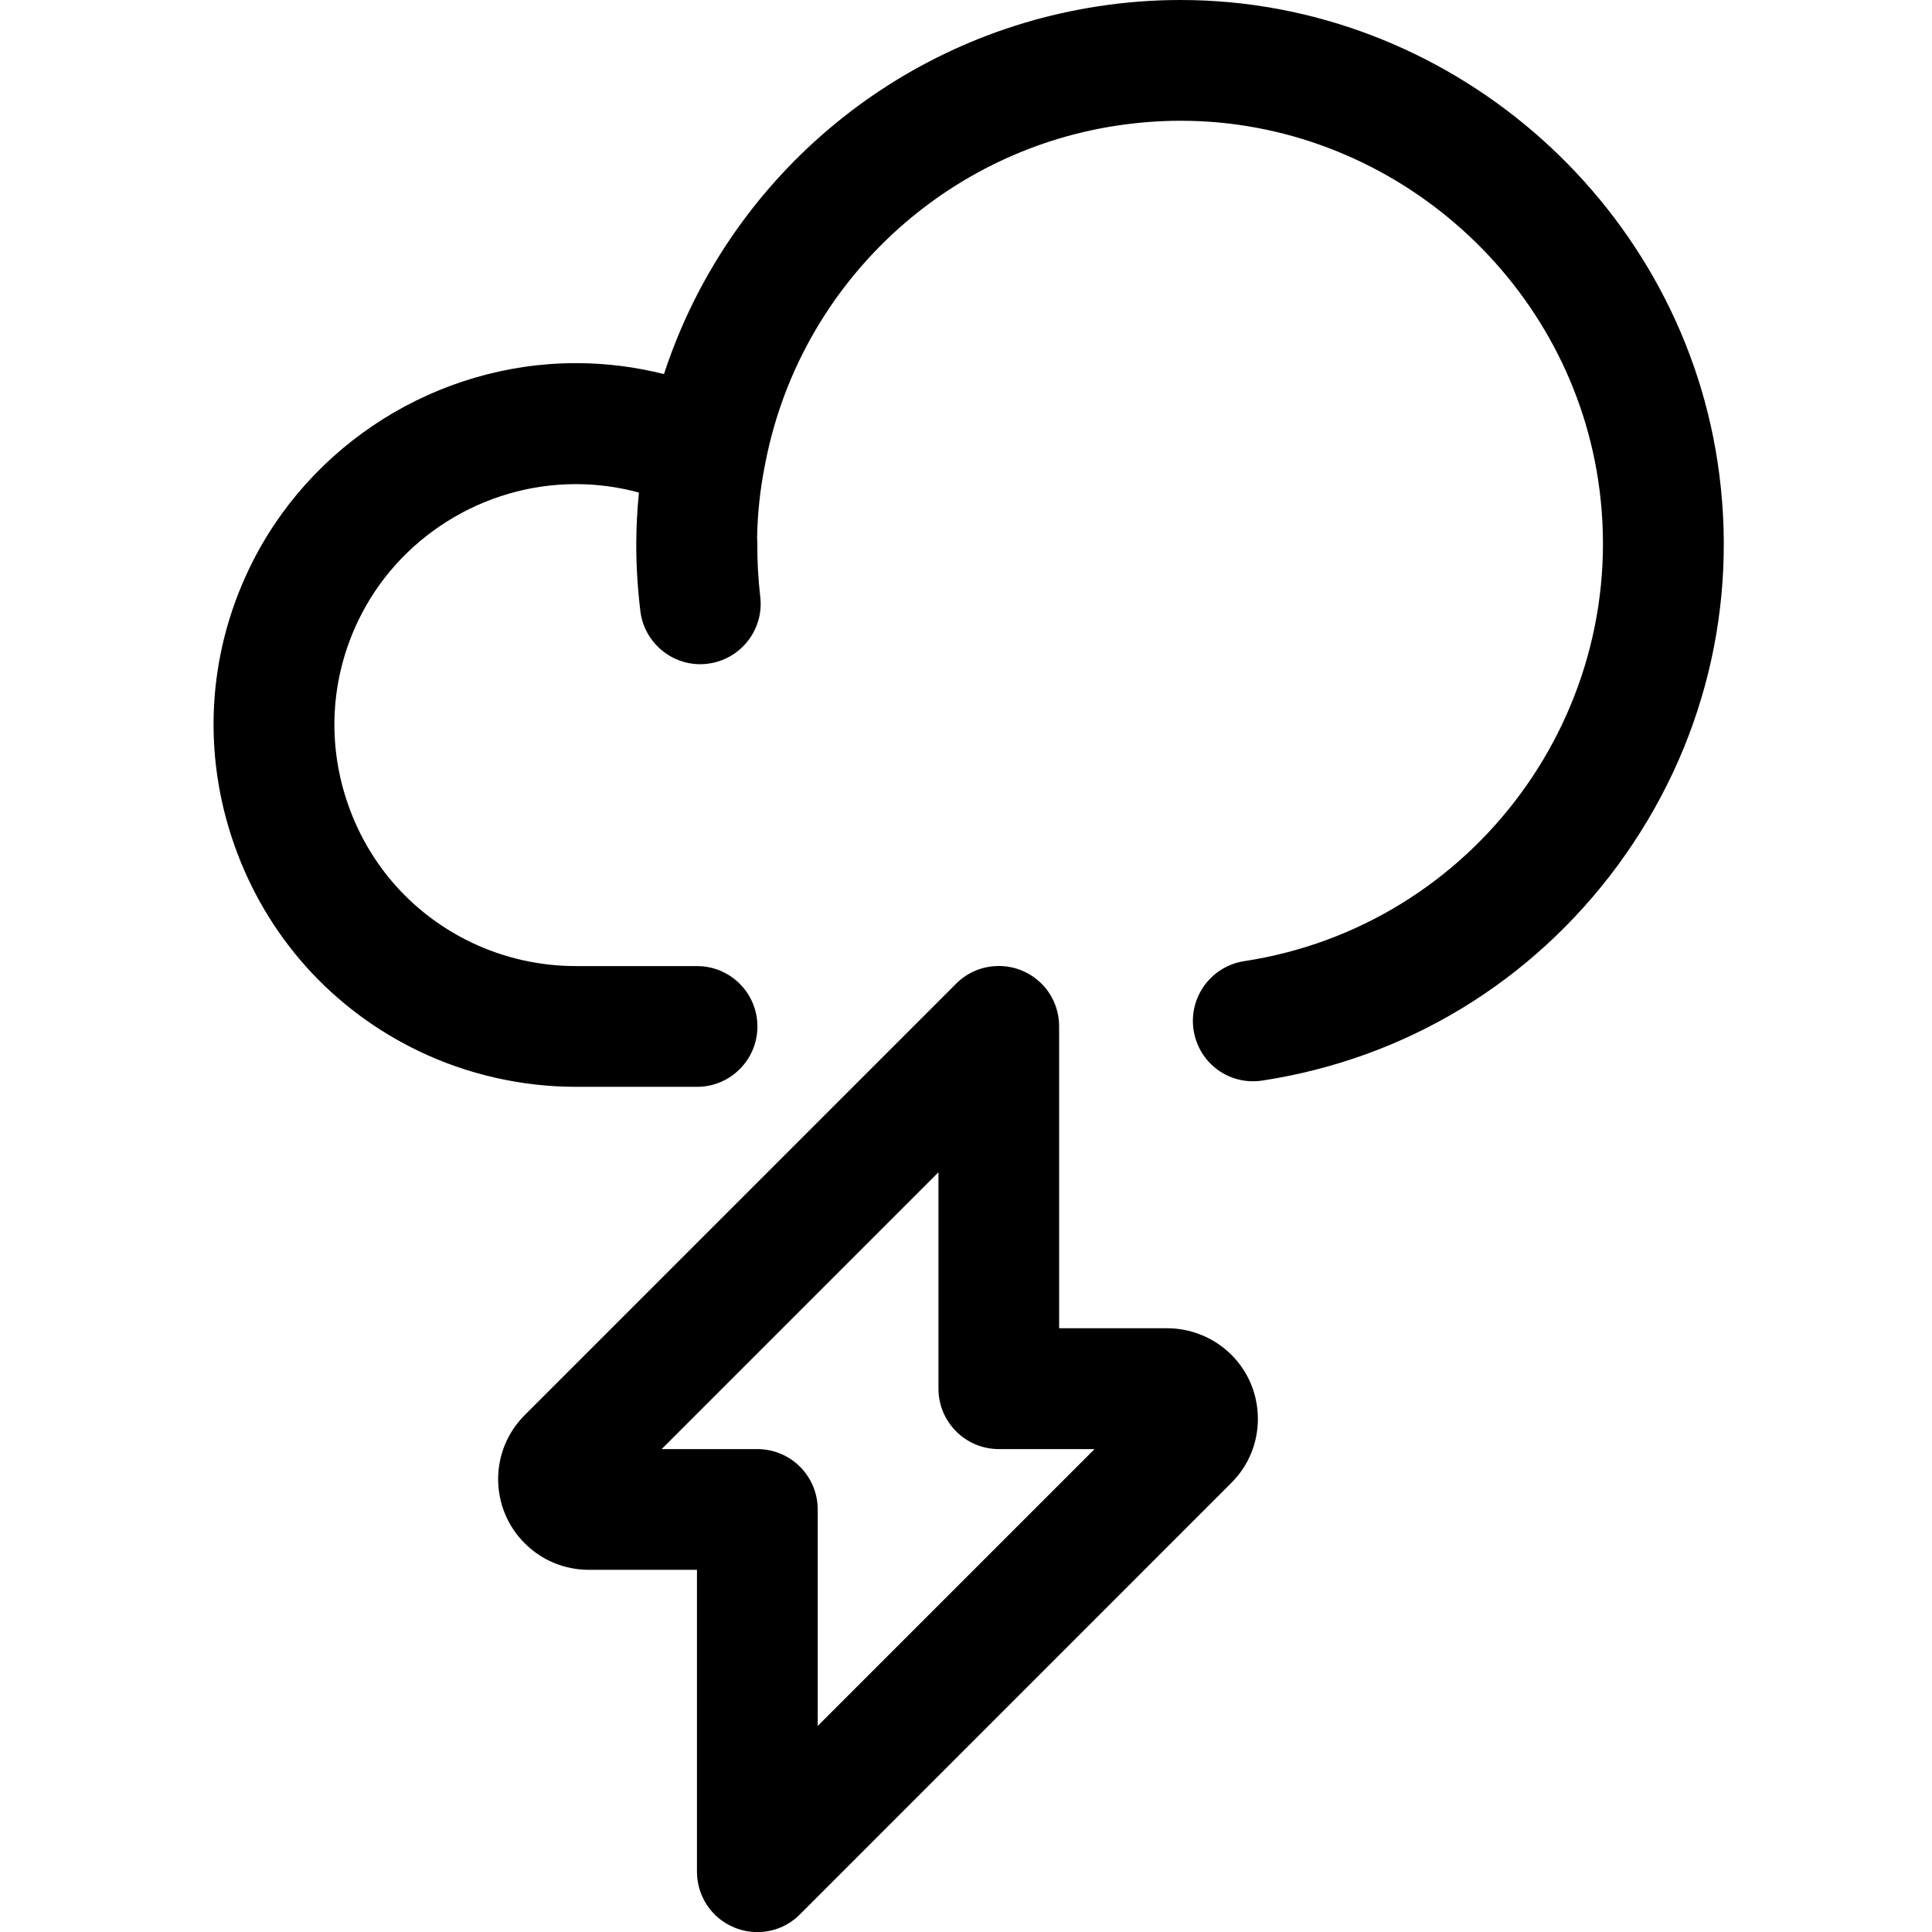 <?xml version="1.0" encoding="utf-8"?>
<!-- Generator: Adobe Illustrator 22.1.0, SVG Export Plug-In . SVG Version: 6.00 Build 0)  -->
<svg version="1.1" id="Regular" xmlns="http://www.w3.org/2000/svg" xmlns:xlink="http://www.w3.org/1999/xlink" x="0px" y="0px"
	 viewBox="0 0 24 24" style="enable-background:new 0 0 24 24;" xml:space="preserve">
<title>weather-cloud-thunder</title>
<g>
	<path d="M7.158,13.501c-0.677,0-1.349-0.153-1.952-0.442c-1.081-0.518-1.896-1.428-2.295-2.562
		C2.512,9.364,2.577,8.144,3.096,7.063c0.743-1.55,2.337-2.552,4.059-2.552c0.37,0,0.736,0.046,1.093,0.136
		c0.789-2.408,2.869-4.183,5.395-4.569C13.981,0.026,14.325,0,14.666,0c3.303,0,6.17,2.464,6.669,5.731
		c0.272,1.78-0.167,3.561-1.236,5.015c-1.069,1.454-2.638,2.405-4.417,2.677c-0.038,0.006-0.077,0.009-0.115,0.009l0,0
		c-0.372,0-0.683-0.268-0.74-0.637c-0.062-0.409,0.219-0.792,0.628-0.855c2.862-0.437,4.834-3.121,4.397-5.982
		C19.464,3.416,17.235,1.5,14.667,1.5c-0.265,0-0.533,0.021-0.798,0.061c-2.196,0.335-3.95,2.026-4.365,4.208
		C9.503,5.777,9.501,5.786,9.499,5.794C9.442,6.083,9.41,6.383,9.405,6.681C9.407,6.706,9.408,6.73,9.408,6.756
		C9.406,6.974,9.419,7.195,9.444,7.412C9.493,7.822,9.2,8.195,8.79,8.245C8.761,8.249,8.73,8.251,8.699,8.251
		c-0.377,0-0.697-0.283-0.744-0.657C7.921,7.314,7.903,7.031,7.904,6.75c0.001-0.21,0.012-0.421,0.033-0.631
		c-0.255-0.07-0.518-0.105-0.784-0.105c-1.148,0-2.21,0.666-2.704,1.698c-0.345,0.72-0.389,1.533-0.123,2.288
		c0.266,0.756,0.809,1.362,1.529,1.707c0.402,0.193,0.85,0.294,1.296,0.294h1.508c0.414,0,0.75,0.336,0.75,0.75
		s-0.336,0.75-0.75,0.75H7.158z"/>
	<path d="M9.408,24.001c-0.099,0-0.196-0.019-0.287-0.057c-0.281-0.116-0.463-0.388-0.463-0.693v-3.75H7.313
		c-0.301-0.001-0.583-0.118-0.795-0.33c-0.212-0.212-0.329-0.494-0.33-0.795c0-0.301,0.117-0.583,0.329-0.796l5.36-5.36
		c0.141-0.142,0.33-0.22,0.531-0.22c0.099,0,0.196,0.019,0.287,0.057c0.281,0.116,0.462,0.388,0.462,0.693v3.75h1.344
		c0.296,0,0.586,0.12,0.795,0.329c0.212,0.211,0.329,0.494,0.33,0.795c0,0.301-0.116,0.583-0.329,0.796l-5.359,5.36
		C9.797,23.923,9.608,24.001,9.408,24.001z M9.408,18.001c0.414,0,0.75,0.336,0.75,0.75v2.689l3.439-3.439l-1.189,0
		c-0.414,0-0.75-0.336-0.75-0.75v-2.689l-3.439,3.439H9.408z"/>
</g>
</svg>
